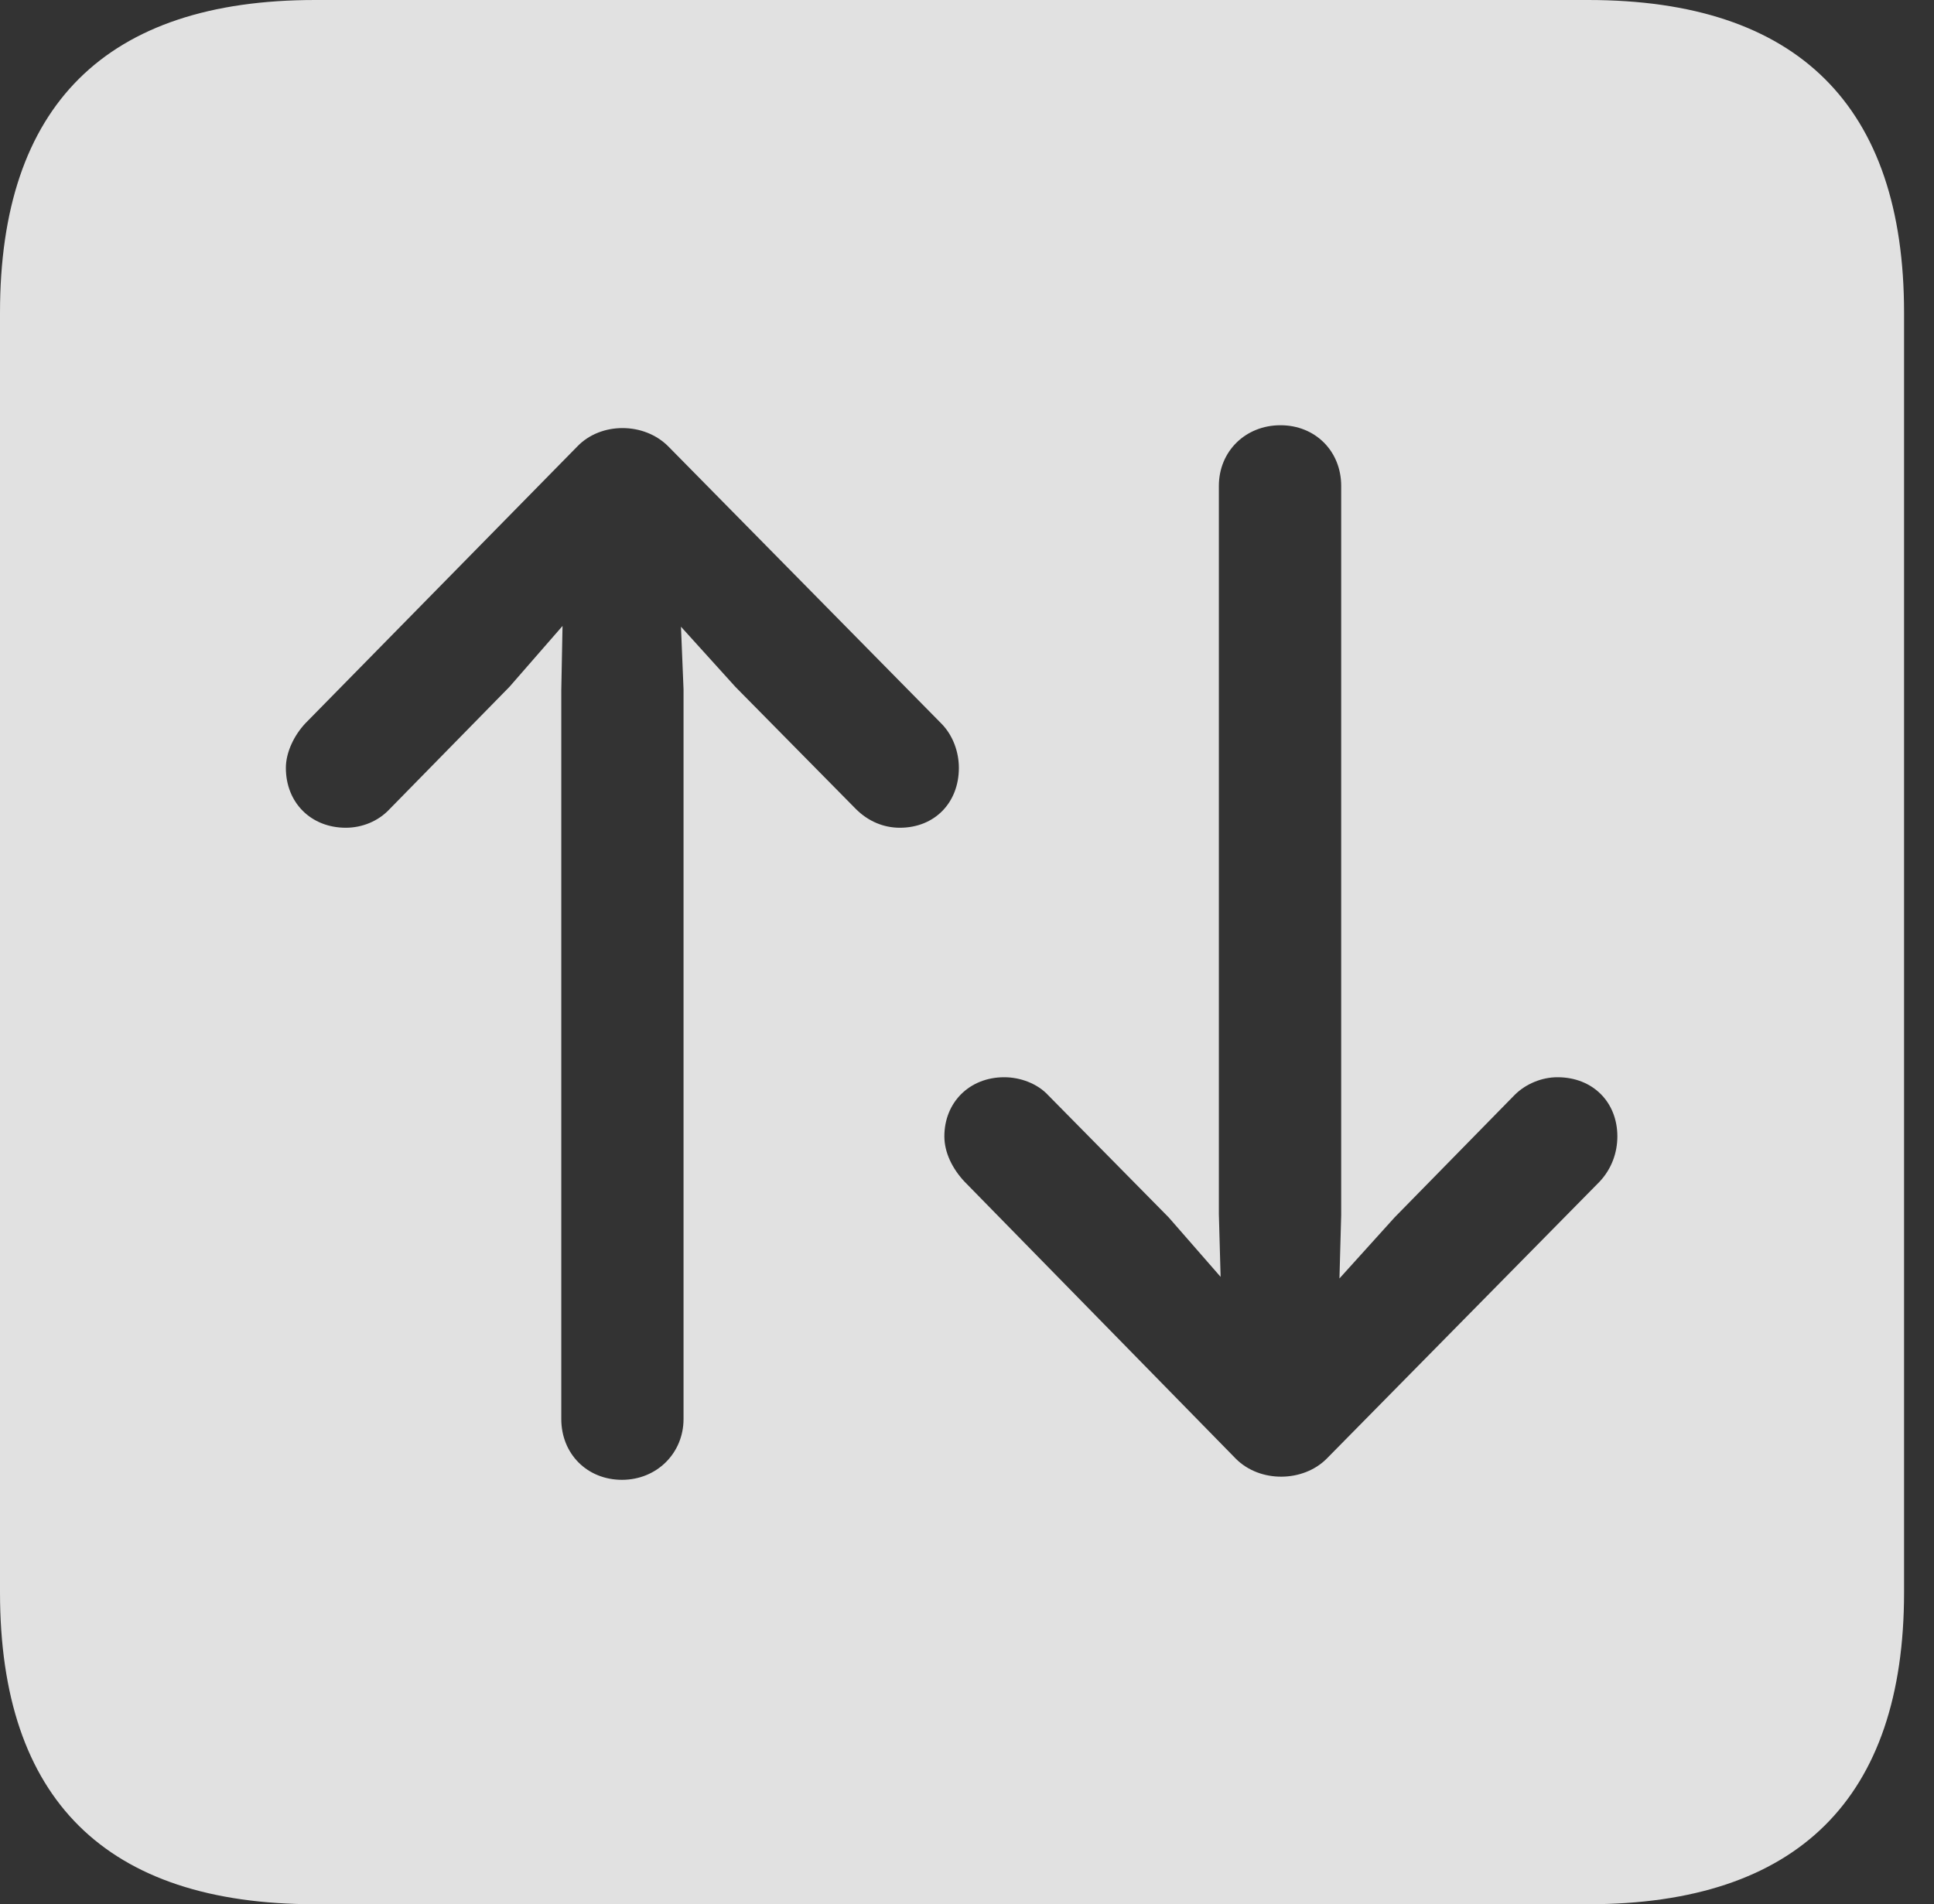 <?xml version="1.0" encoding="UTF-8"?>
<!--Generator: Apple Native CoreSVG 341-->
<!DOCTYPE svg
PUBLIC "-//W3C//DTD SVG 1.1//EN"
       "http://www.w3.org/Graphics/SVG/1.1/DTD/svg11.dtd">
<svg version="1.1" xmlns="http://www.w3.org/2000/svg" xmlns:xlink="http://www.w3.org/1999/xlink" viewBox="0 0 23.32 22.959">
 <rect x="0" y="0" width="23.32" height="22.959" fill="#333333" stroke="none"/>
 <g>
  <rect height="22.959" opacity="0" width="23.32" x="0" y="0"/>
  <path d="M22.959 3.77L22.959 19.199C22.959 21.68 21.68 22.959 19.15 22.959L3.799 22.959C1.279 22.959 0 21.699 0 19.199L0 3.77C0 1.27 1.279 0 3.799 0L19.15 0C21.68 0 22.959 1.279 22.959 3.77ZM6.963 5.381L3.682 8.721C3.545 8.867 3.447 9.072 3.447 9.258C3.447 9.678 3.75 9.98 4.17 9.98C4.365 9.98 4.561 9.902 4.697 9.756L6.143 8.281L6.783 7.547L6.768 8.32L6.768 17.109C6.768 17.529 7.08 17.842 7.5 17.842C7.92 17.842 8.242 17.52 8.242 17.109L8.242 8.311L8.211 7.556L8.867 8.281L10.322 9.756C10.469 9.902 10.654 9.98 10.85 9.98C11.27 9.98 11.562 9.678 11.562 9.258C11.562 9.072 11.494 8.867 11.348 8.721L8.057 5.381C7.764 5.088 7.246 5.088 6.963 5.381ZM14.697 5.859L14.697 14.639L14.718 15.395L14.092 14.678L12.637 13.203C12.51 13.066 12.305 12.988 12.109 12.988C11.69 12.988 11.387 13.291 11.387 13.701C11.387 13.896 11.484 14.092 11.631 14.248L14.902 17.588C15.195 17.881 15.713 17.871 15.996 17.588L19.287 14.248C19.434 14.092 19.502 13.896 19.502 13.701C19.502 13.291 19.209 12.988 18.779 12.988C18.594 12.988 18.398 13.066 18.262 13.203L16.816 14.678L16.151 15.414L16.172 14.648L16.172 5.859C16.172 5.439 15.859 5.127 15.44 5.127C15.02 5.127 14.697 5.439 14.697 5.859Z" fill="white" fill-opacity="0.85"/>
 </g>
</svg>
